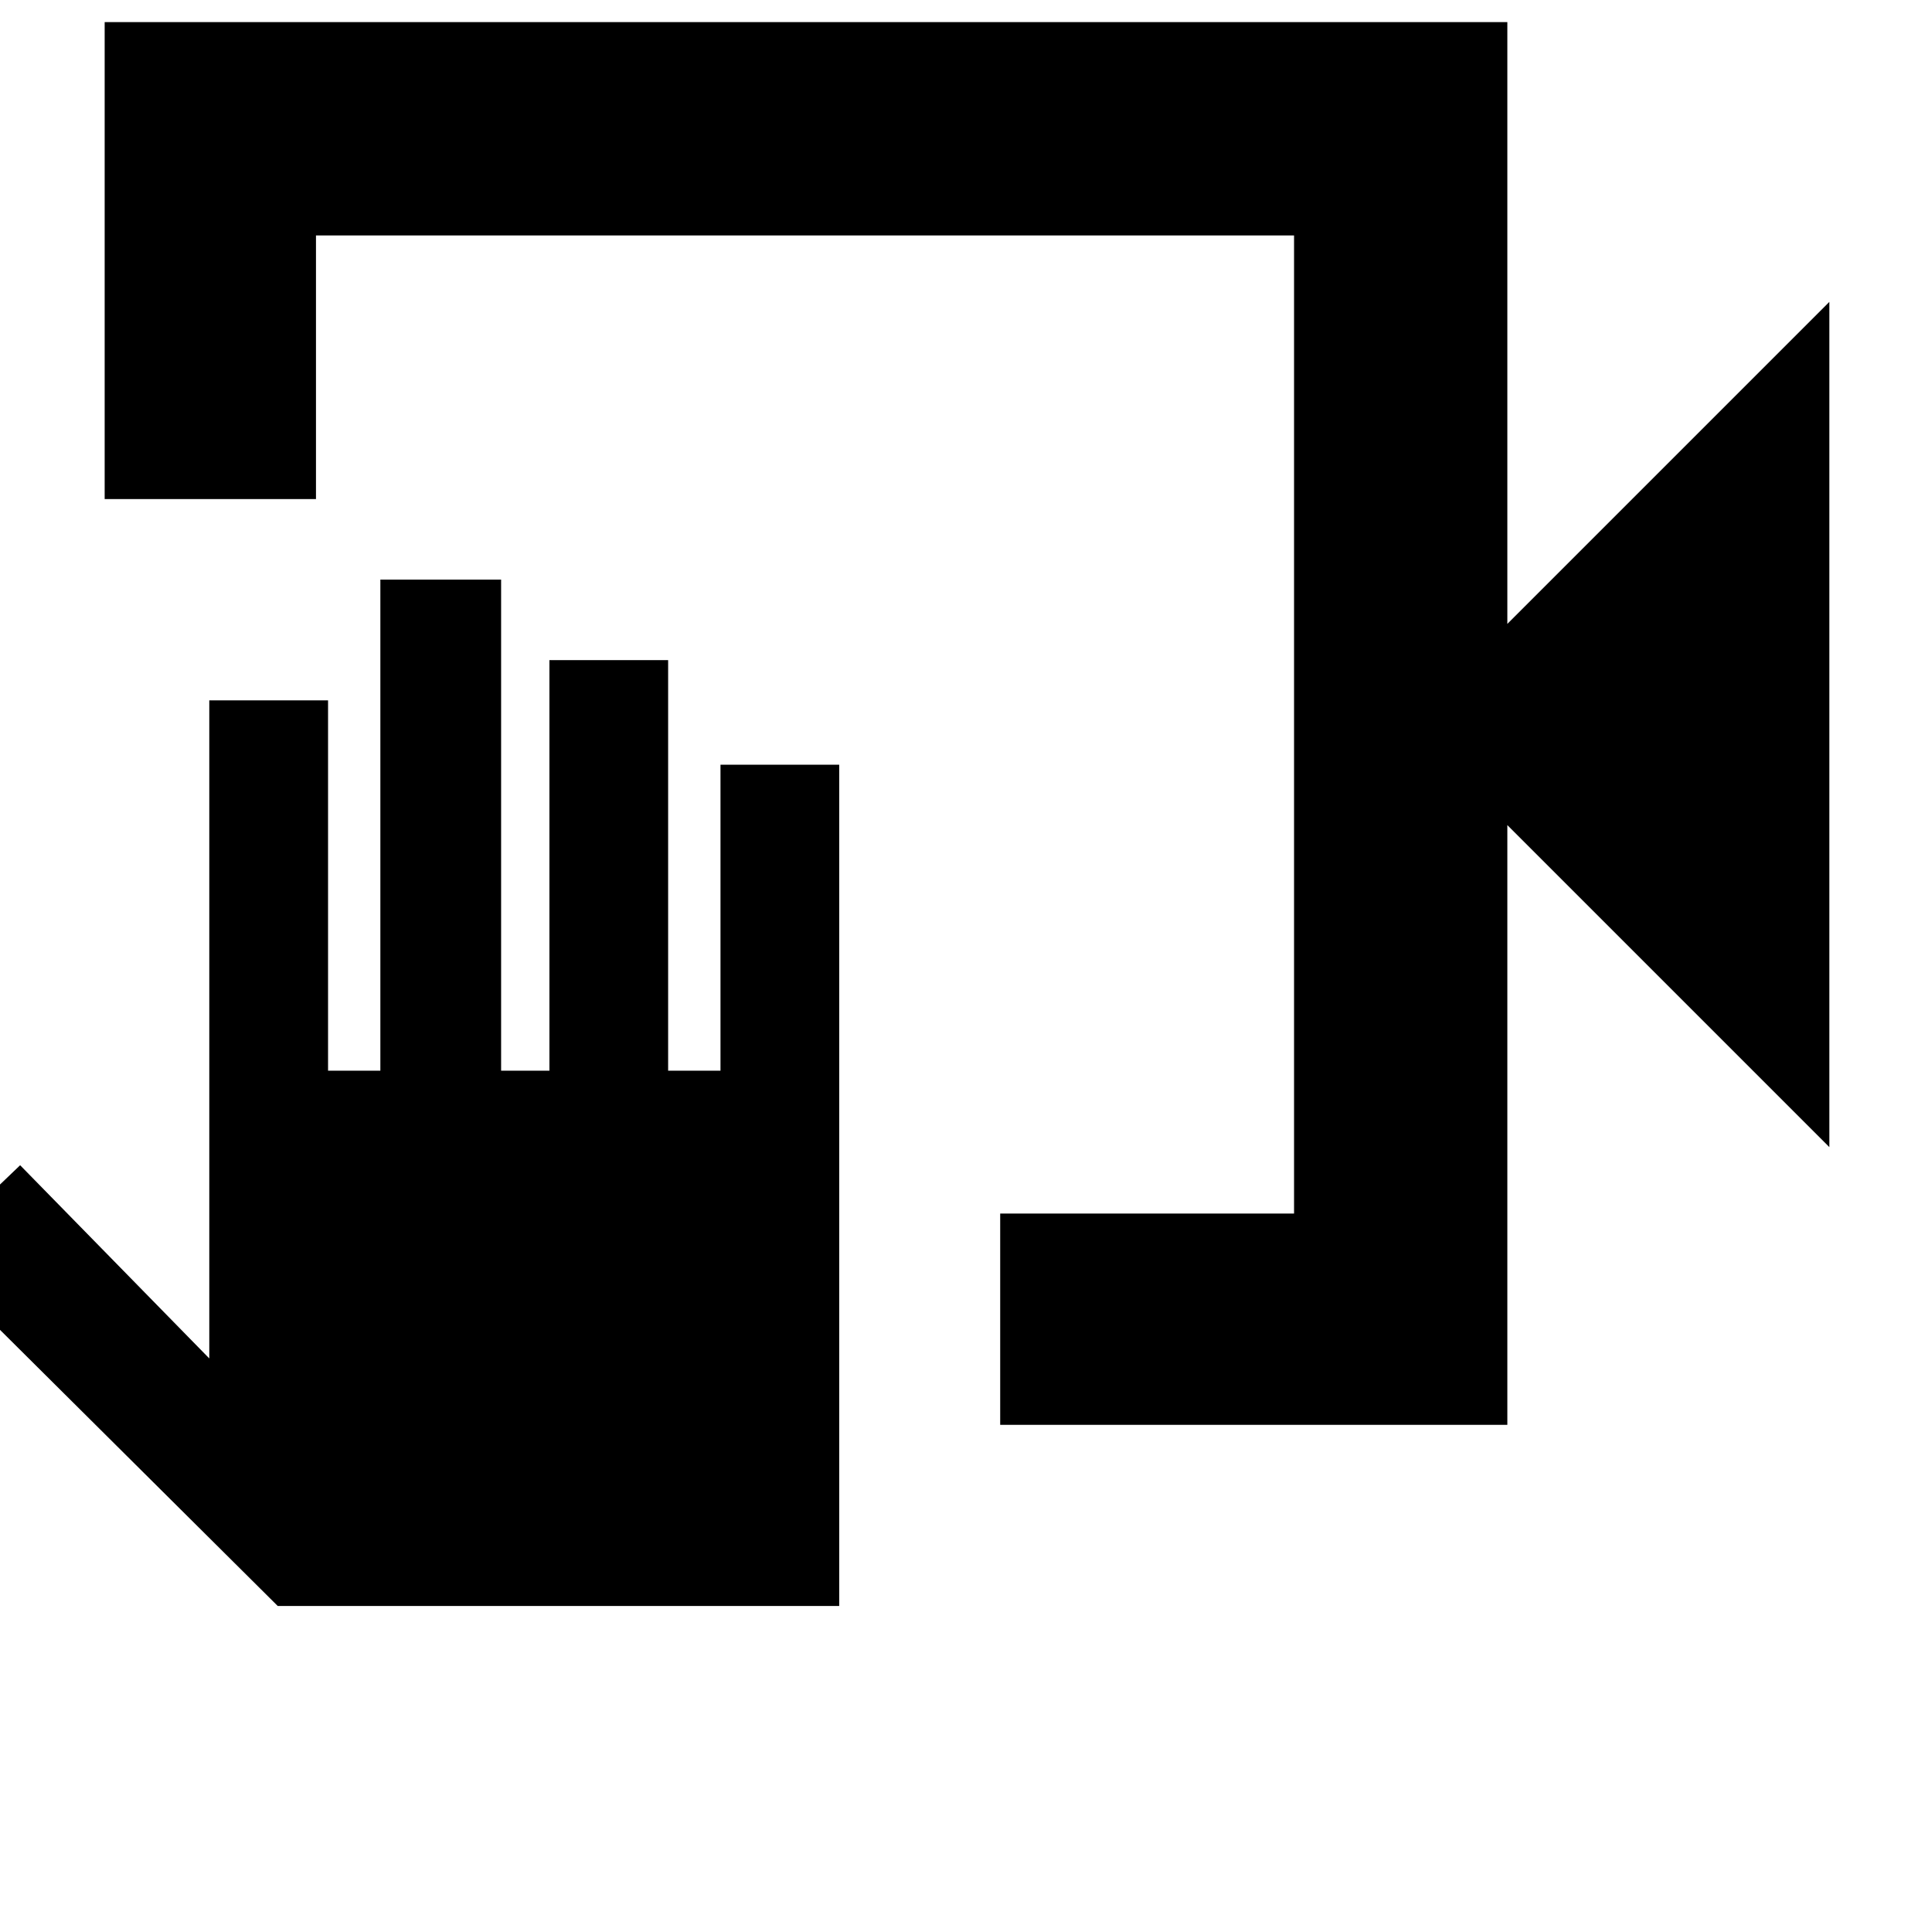 <svg xmlns="http://www.w3.org/2000/svg" height="40" width="40"><path d="M20.708 29.5v-4.375h6.084V4.875H6.542v5.458H2.167V.458h29.041v12.459l6.667-6.667v17.5l-6.667-6.667V29.5ZM5.75 33.25-1.542 26l1.959-1.875 3.916 4V14.5h2.459v7.667h1.083V12h2.5v10.167h1v-8.5h2.458v8.5h1.084v-6.334h2.458V33.25ZM26.792 4.875v20.25-20.25Z"/></svg>